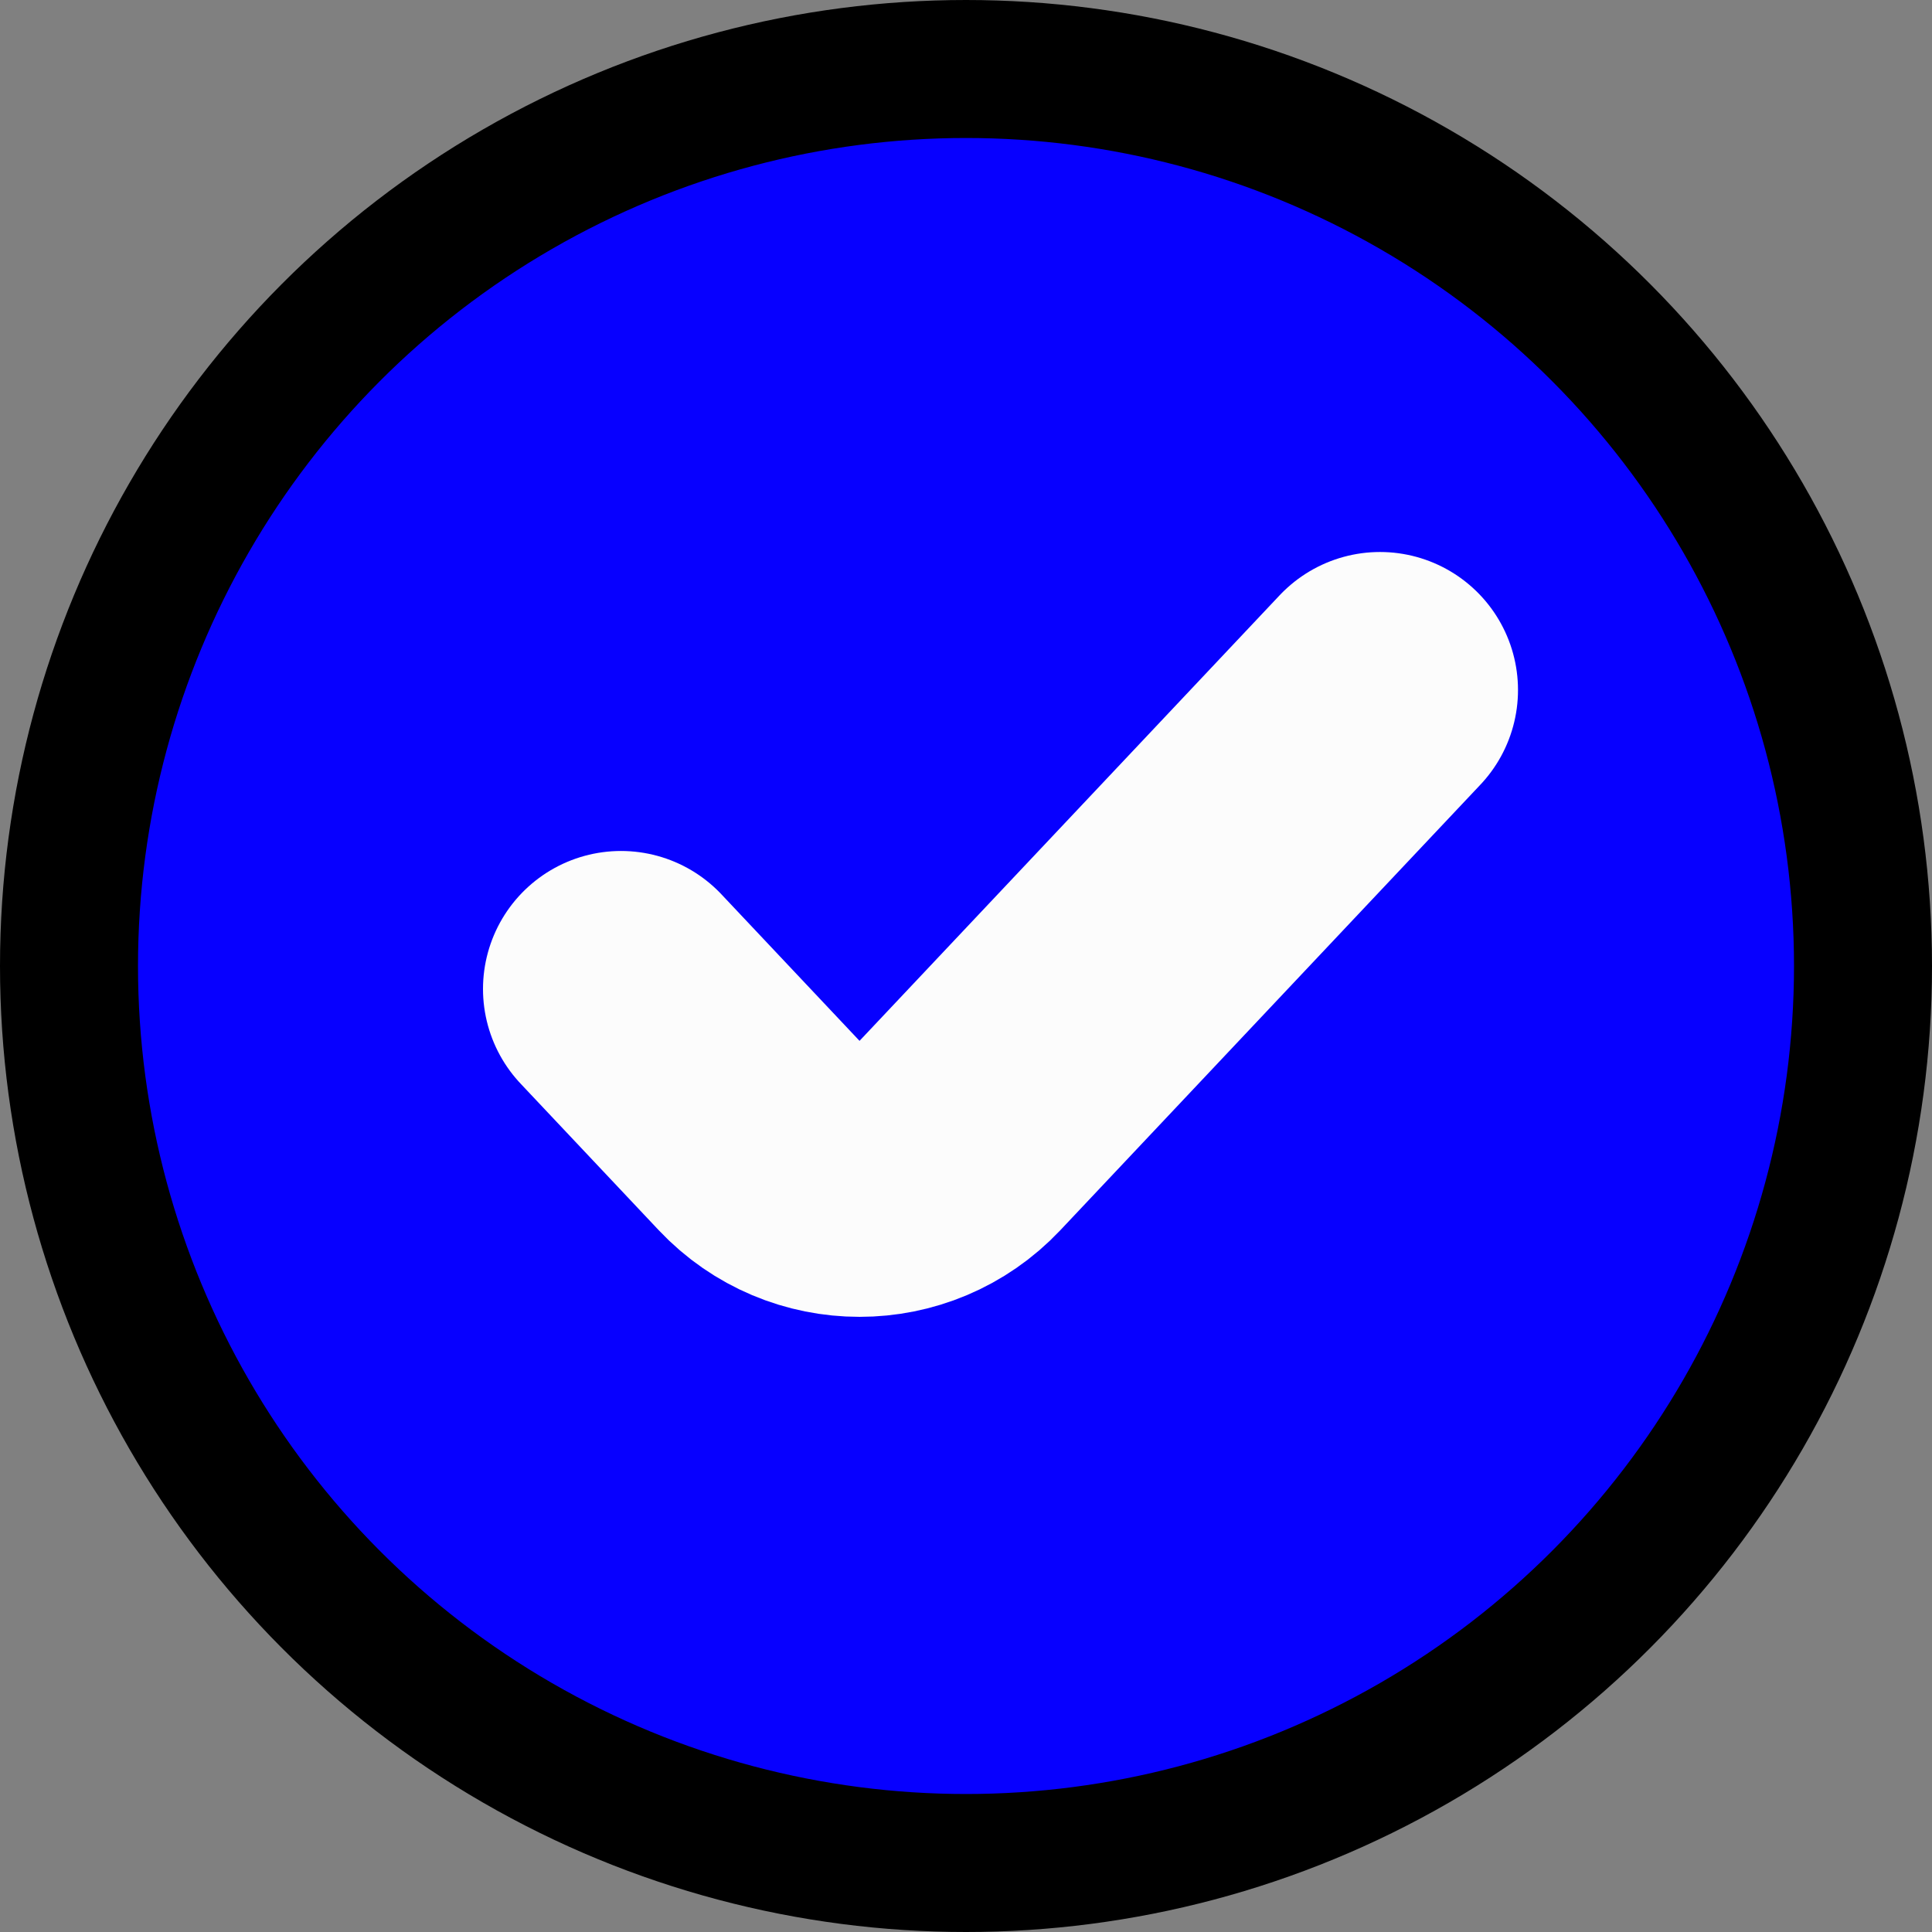 <svg width="28" height="28" viewBox="0 0 28 28" fill="none" xmlns="http://www.w3.org/2000/svg">
<rect x="0" y="0" width="28" height="28" fill="#808080" stroke="none"/>
<g id="Component 1">
<circle id="Ellipse 1" cx="14" cy="14" r="13" fill="#0700FF" stroke="black" stroke-width="2"/>
<path id="Vector 7" d="M9 14.333L11.002 16.457C11.791 17.294 13.123 17.294 13.912 16.457L20 10" stroke="#FCFCFC" stroke-width="4" stroke-linecap="round" stroke-linejoin="round"/>
</g>
</svg>
